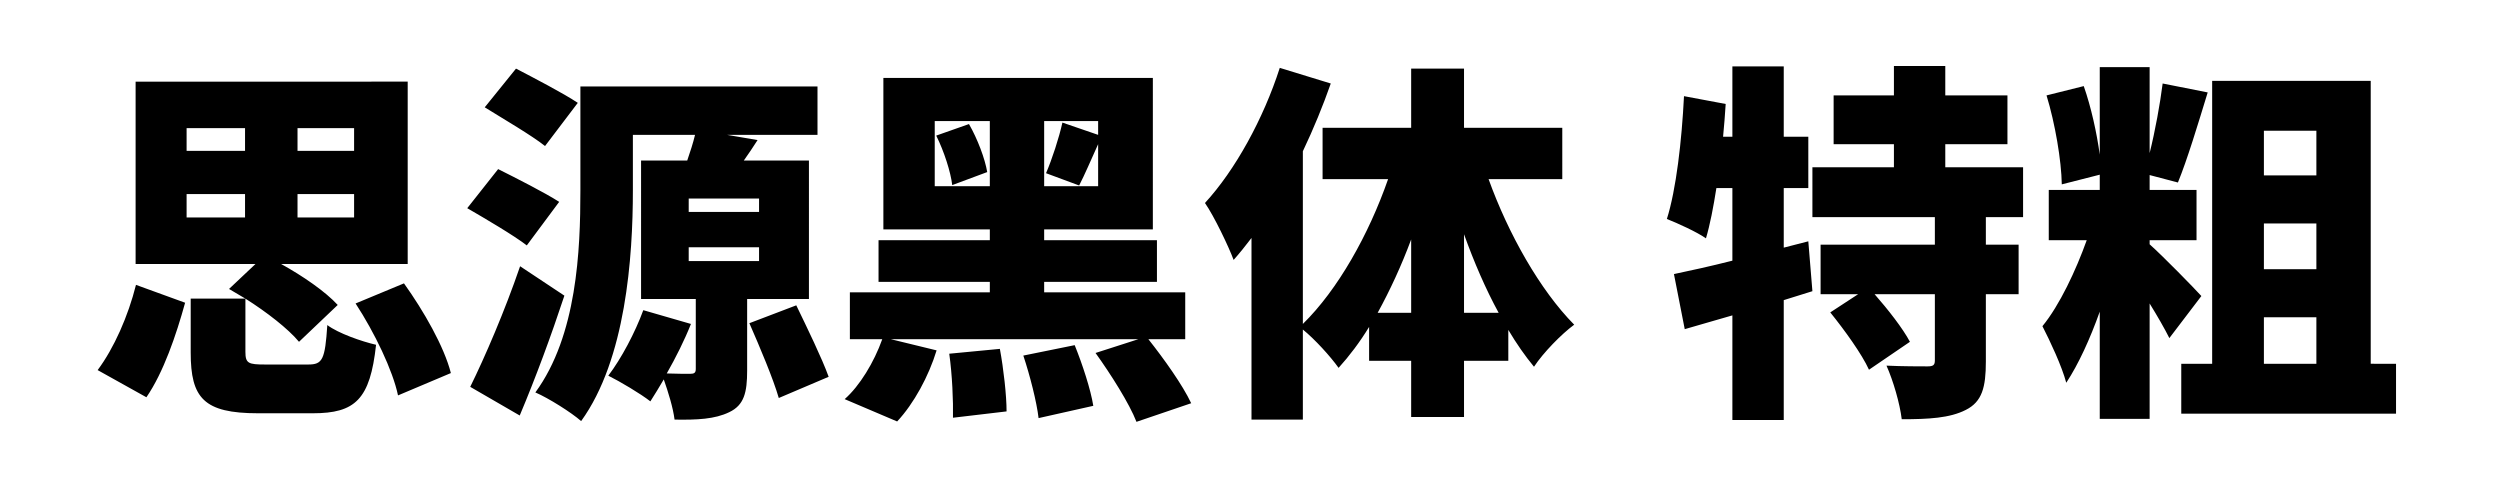 <svg viewBox="0 0 403 80" xmlns="http://www.w3.org/2000/svg"><path d="M23.6 64.04c2.76-4.02 4.8-10.02 6.24-15.24l-7.92-2.88c-1.26 5.04-3.54 10.2-6.18 13.74zm6.48-32.76h9.42v3.78h-9.42zm0-10.62h9.42v3.66h-9.42zm27 3.66h-9.12v-3.66h9.12zm0 10.74h-9.12v-3.78h9.12zm-14.34 23.7c-2.7 0-3.18-.18-3.18-2.04v-8.58c3.42 2.16 6.9 4.86 8.64 6.96l6.24-5.94c-1.98-2.16-5.64-4.68-9.12-6.6h20.4v-29.4H21.86v29.4h19.32l-4.26 4.02c.84.48 1.74 1.02 2.64 1.56h-8.82v8.7c0 7.32 2.1 9.78 10.86 9.78h8.82c6.84 0 9.24-2.22 10.2-11.04-2.34-.54-6.12-1.86-7.86-3.18-.36 5.58-.78 6.36-3.06 6.36zm14.58-9.84c3.06 4.68 6 10.8 6.84 14.82l8.52-3.6c-1.08-4.26-4.38-10.02-7.56-14.46zm35.82-32.34c-2.34-1.56-7.08-4.02-9.96-5.52l-5.04 6.24c3 1.86 7.62 4.56 9.72 6.24zm-3 15.96c-2.34-1.5-6.96-3.84-9.84-5.28l-4.98 6.3c3 1.74 7.5 4.38 9.6 6zm-6.3 10.38c-2.46 7.2-5.7 14.7-8.04 19.44l7.98 4.62c2.58-6.12 5.04-12.78 7.2-19.32zm27.18-3.06h11.34v2.22h-11.34zm11.34-5.7h-11.34V32h11.34zm8.04 14.04V25.88h-10.5c.72-1.02 1.5-2.16 2.22-3.3l-4.92-.84h14.58v-7.8H93.56v16.74c0 9.66-.54 23.4-7.26 32.58 2.1.9 5.82 3.24 7.38 4.62 7.2-9.96 8.34-26.4 8.34-37.2v-8.94h10.02c-.3 1.26-.78 2.76-1.26 4.14h-7.44V48.2h8.82v11.28c0 .6-.24.78-.9.78-.54 0-2.22 0-3.78-.06 1.44-2.52 2.88-5.4 3.9-7.98L103.7 50c-1.32 3.6-3.54 7.8-5.64 10.56 1.92.96 5.16 2.88 6.78 4.14.66-1.02 1.38-2.22 2.16-3.54.72 2.04 1.5 4.56 1.74 6.48 3.6.06 6.48-.06 8.82-1.2 2.4-1.14 2.88-3.18 2.88-6.72V48.2zm-9.6 3.9c1.68 3.84 3.84 8.94 4.74 12.06l8.04-3.42c-1.08-3-3.48-7.92-5.22-11.52zm32.22 4.92c.48 3.36.66 7.68.6 10.32l8.64-1.02c0-2.58-.48-6.84-1.08-10.08zm11.94.3c1.08 3.24 2.16 7.5 2.46 10.08l8.82-1.98c-.42-2.64-1.74-6.66-3-9.78zm-14.04-35.46c1.26 2.52 2.34 5.88 2.58 7.98l5.64-2.1c-.36-2.16-1.56-5.34-2.94-7.74zm-.24 8.16v-10.5h8.88v10.5zm26.34-8.28l-5.76-1.98c-.54 2.46-1.68 5.94-2.64 8.16l5.34 1.98c.9-1.74 1.92-4.14 3.06-6.66v6.78h-8.7v-10.5h8.7zm14.04 32.94v-7.56h-22.74v-1.68h18.18v-6.72h-18.18v-1.74h17.52V12.56H142.4v24.42h17.16v1.74h-17.94v6.72h17.94v1.68H137v7.56h5.22c-1.32 3.72-3.66 7.56-6.06 9.66l8.46 3.6c2.7-2.88 5.1-7.32 6.36-11.46l-7.38-1.8h39.9l-6.9 2.22c2.46 3.42 5.46 8.16 6.6 11.1l8.82-3c-1.38-2.94-4.38-7.14-6.9-10.32zM236 50.42V37.76c1.62 4.5 3.48 8.82 5.58 12.66zm-13.92 0c1.98-3.6 3.84-7.62 5.4-11.82v11.82zm29.76-21.54V20.6H236v-9.54h-8.52v9.54H213.2v8.28h10.56c-3.12 8.94-8.1 17.82-13.74 23.34V24.38c1.74-3.66 3.24-7.32 4.5-10.92l-8.22-2.52c-2.64 8.22-7.2 16.5-12.06 21.78 1.5 2.16 3.84 7.08 4.62 9.18.96-1.08 1.92-2.28 2.88-3.54v29.28h8.28V53.12c1.92 1.56 4.44 4.32 5.76 6.18 1.74-1.92 3.42-4.14 4.92-6.6v5.46h6.78v9.06H236v-9.06h7.14v-4.98c1.32 2.22 2.7 4.2 4.14 5.94 1.5-2.28 4.44-5.28 6.48-6.78-5.52-5.58-10.62-14.64-13.8-23.46zM291.5 38.9l-3.96 1.02v-9.6h3.96v-8.28h-3.96V10.7h-8.28v11.34h-1.5c.18-1.74.3-3.54.42-5.28l-6.72-1.26c-.36 7.2-1.26 15.06-2.76 19.8 1.68.66 4.86 2.1 6.3 3.12.66-2.22 1.2-5.04 1.68-8.1h2.58v11.7c-3.54.9-6.84 1.62-9.42 2.16l1.74 8.88c2.34-.66 4.92-1.44 7.68-2.22V67.7h8.28V48.38c1.56-.48 3.12-.96 4.62-1.44zm34.62-3.9v-8.04h-12.54v-3.72h10.02v-7.86h-10.02v-4.74h-8.28v4.74h-9.72v7.86h9.72v3.72h-13.14V35h19.74v4.44h-18.42v7.98h6.06l-4.5 2.94c2.28 2.82 5.1 6.72 6.24 9.24l6.6-4.5c-1.14-2.16-3.54-5.22-5.7-7.68h9.72V58.1c0 .78-.3.96-1.2.96-.96 0-4.14 0-6.6-.12 1.08 2.4 2.16 6.12 2.46 8.64 4.32 0 7.74-.18 10.32-1.5 2.64-1.32 3.24-3.66 3.24-7.8V47.42h5.28v-7.98h-5.28V35zm28.74 12.72c-1.2-1.32-6.06-6.3-8.34-8.34v-.66h7.56v-8.1h-7.56v-2.4l4.56 1.2c1.5-3.66 3.24-9.42 4.8-14.52l-7.26-1.44c-.42 3.3-1.2 7.62-2.1 11.22V10.82h-8.04v14.1c-.48-3.48-1.38-7.62-2.58-11.04l-6 1.5c1.38 4.5 2.4 10.5 2.46 14.34l6.12-1.56v2.46h-8.22v8.1h6.12c-1.74 4.86-4.38 10.5-7.14 13.86 1.26 2.46 3.12 6.42 3.84 9.12 1.98-3 3.84-7.08 5.4-11.46v17.28h8.04v-18.6c1.26 2.04 2.4 4.02 3.18 5.58zm10.08 3.42h8.46v7.5h-8.46zm8.46-30.06v7.2h-8.46v-7.2zm0 22.32h-8.46v-7.38h8.46zm8.76 15.24v-45.6H356.6v45.6h-4.98v8.04h34.62v-8.04z"/></svg>
